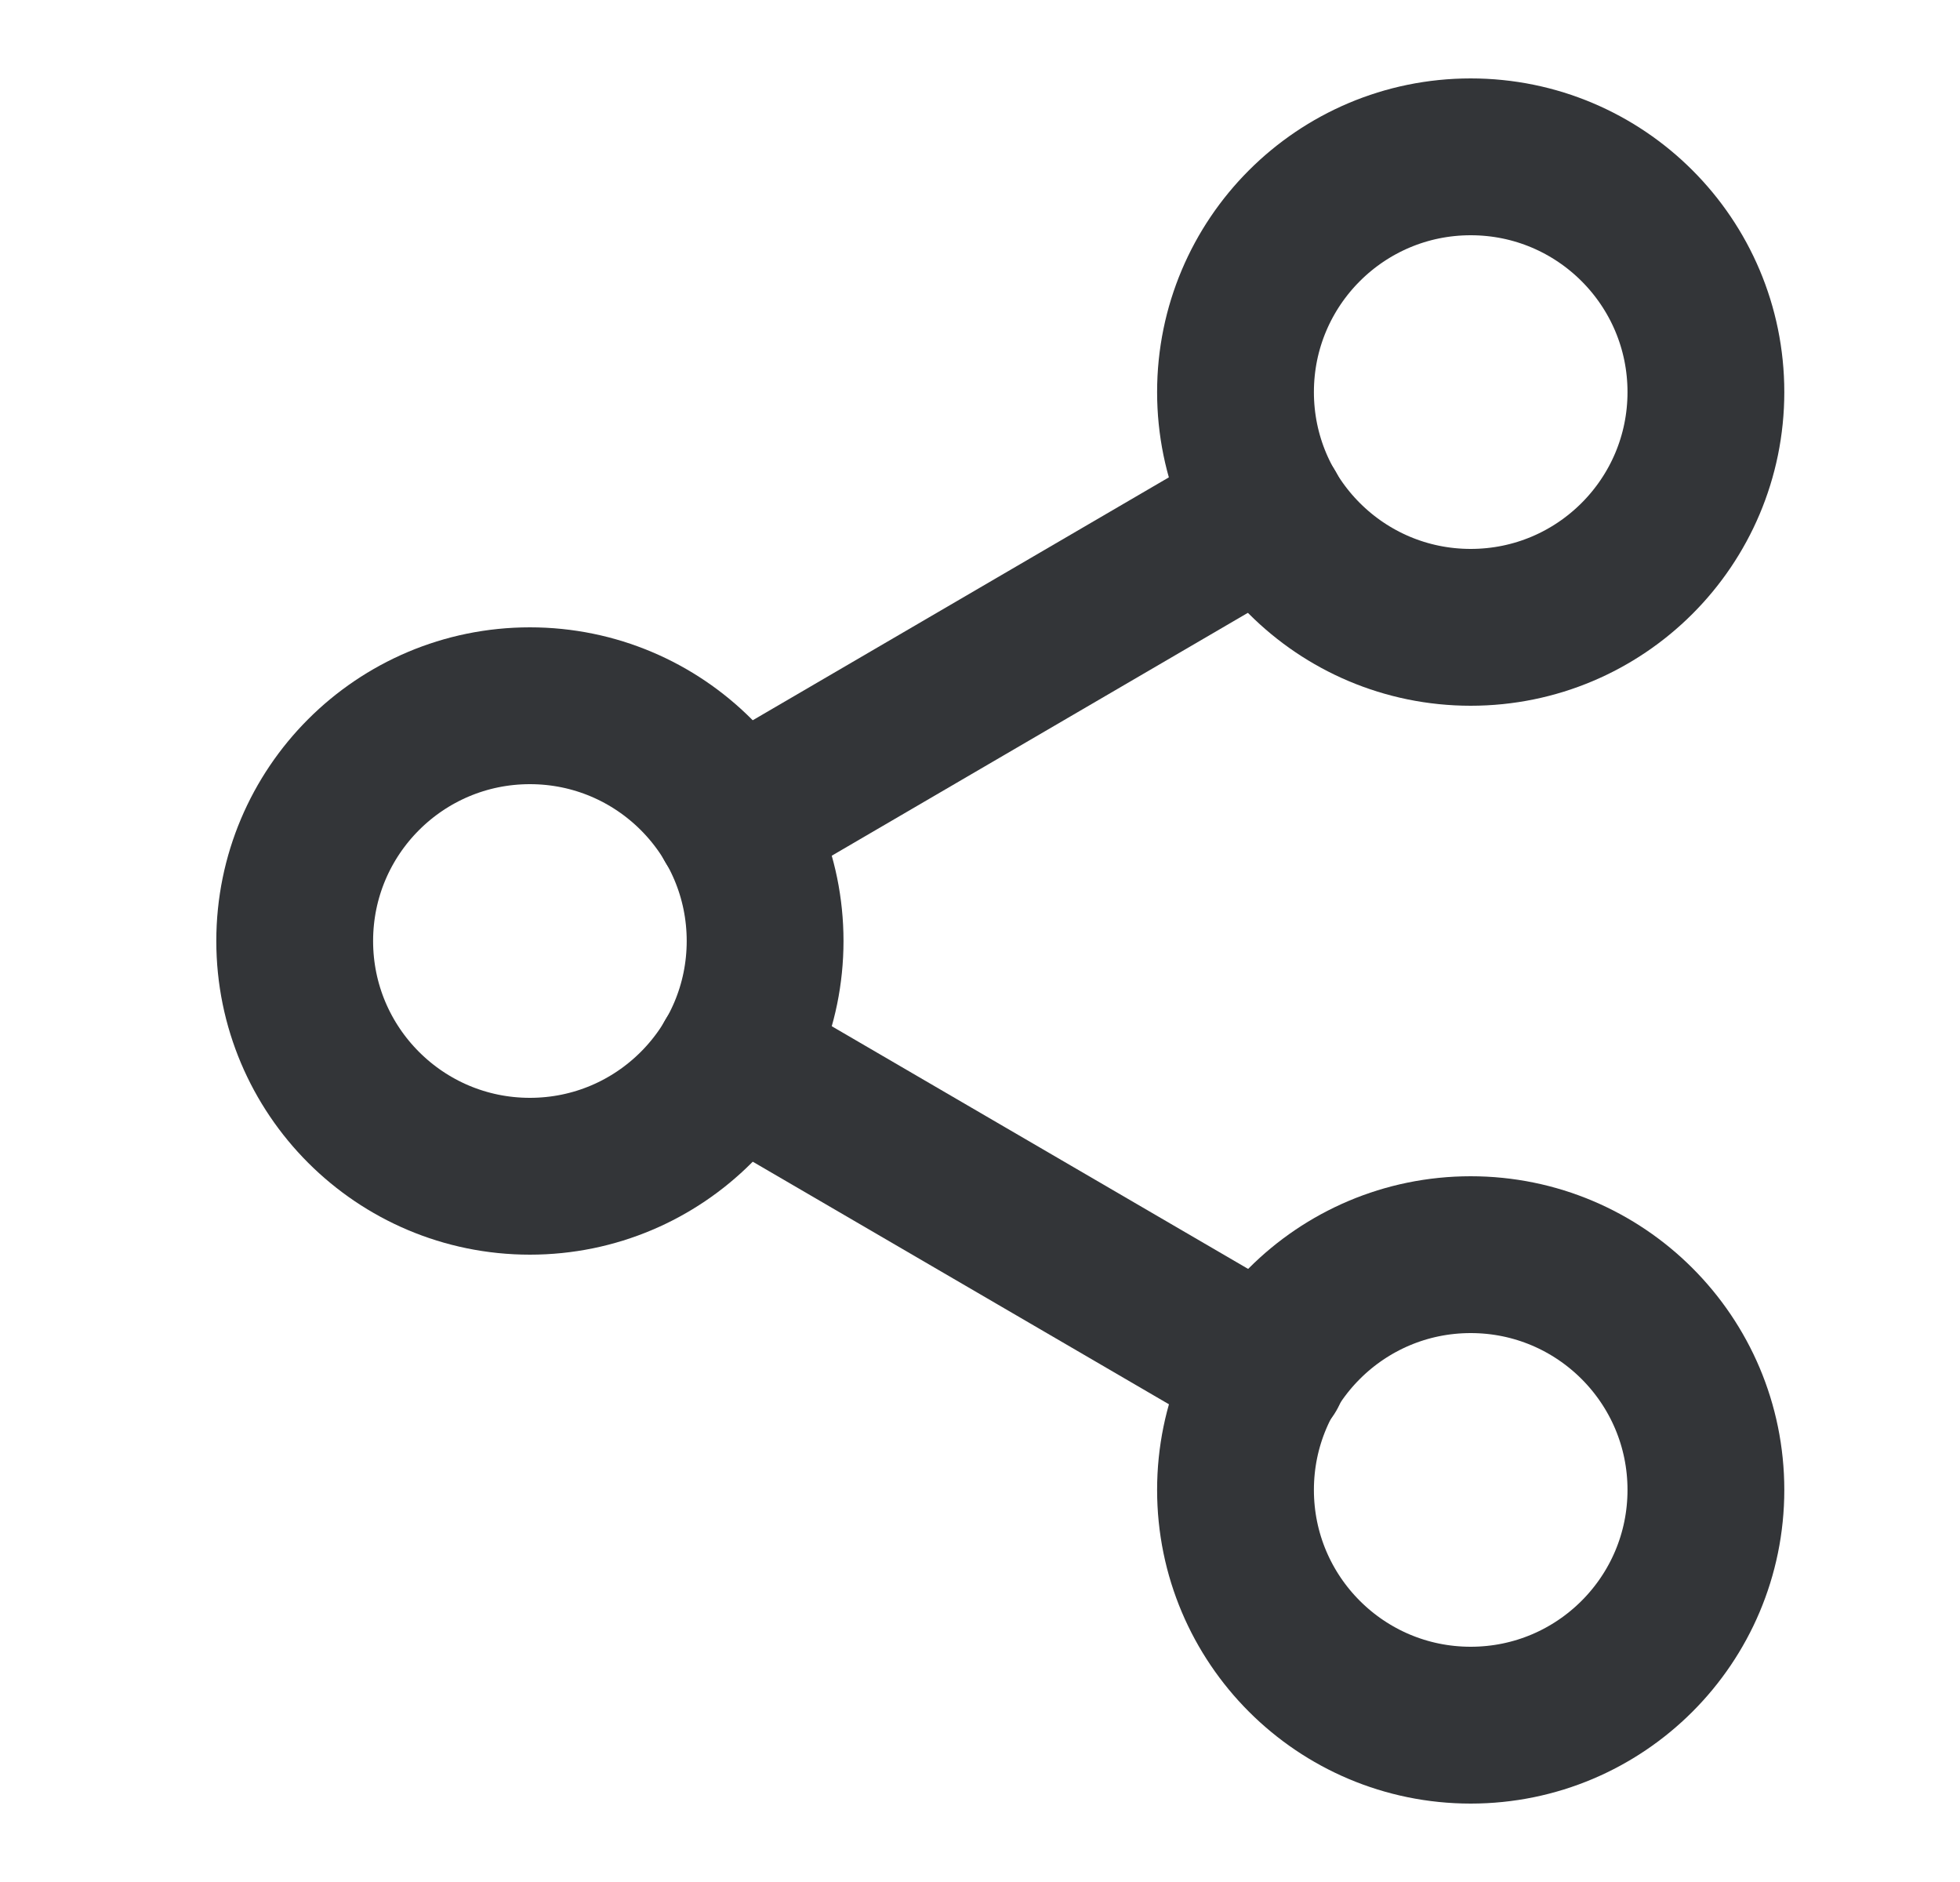 <svg width="25" height="24" viewBox="0 0 25 24" fill="none" xmlns="http://www.w3.org/2000/svg">
<path d="M18.759 8C20.416 8 21.759 6.657 21.759 5C21.759 3.343 20.416 2 18.759 2C17.102 2 15.759 3.343 15.759 5C15.759 6.657 17.102 8 18.759 8Z" stroke="#333538" stroke-width="2" stroke-linecap="round" stroke-linejoin="round"/>
<path d="M6.759 15C8.416 15 9.759 13.657 9.759 12C9.759 10.343 8.416 9 6.759 9C5.102 9 3.759 10.343 3.759 12C3.759 13.657 5.102 15 6.759 15Z" stroke="#333538" stroke-width="2" stroke-linecap="round" stroke-linejoin="round"/>
<path d="M18.759 22C20.416 22 21.759 20.657 21.759 19C21.759 17.343 20.416 16 18.759 16C17.102 16 15.759 17.343 15.759 19C15.759 20.657 17.102 22 18.759 22Z" stroke="#333538" stroke-width="2" stroke-linecap="round" stroke-linejoin="round"/>
<path d="M9.349 13.51L16.179 17.49" stroke="#333538" stroke-width="2" stroke-linecap="round" stroke-linejoin="round"/>
<path d="M16.169 6.51L9.349 10.49" stroke="#333538" stroke-width="2" stroke-linecap="round" stroke-linejoin="round"/>
</svg>
